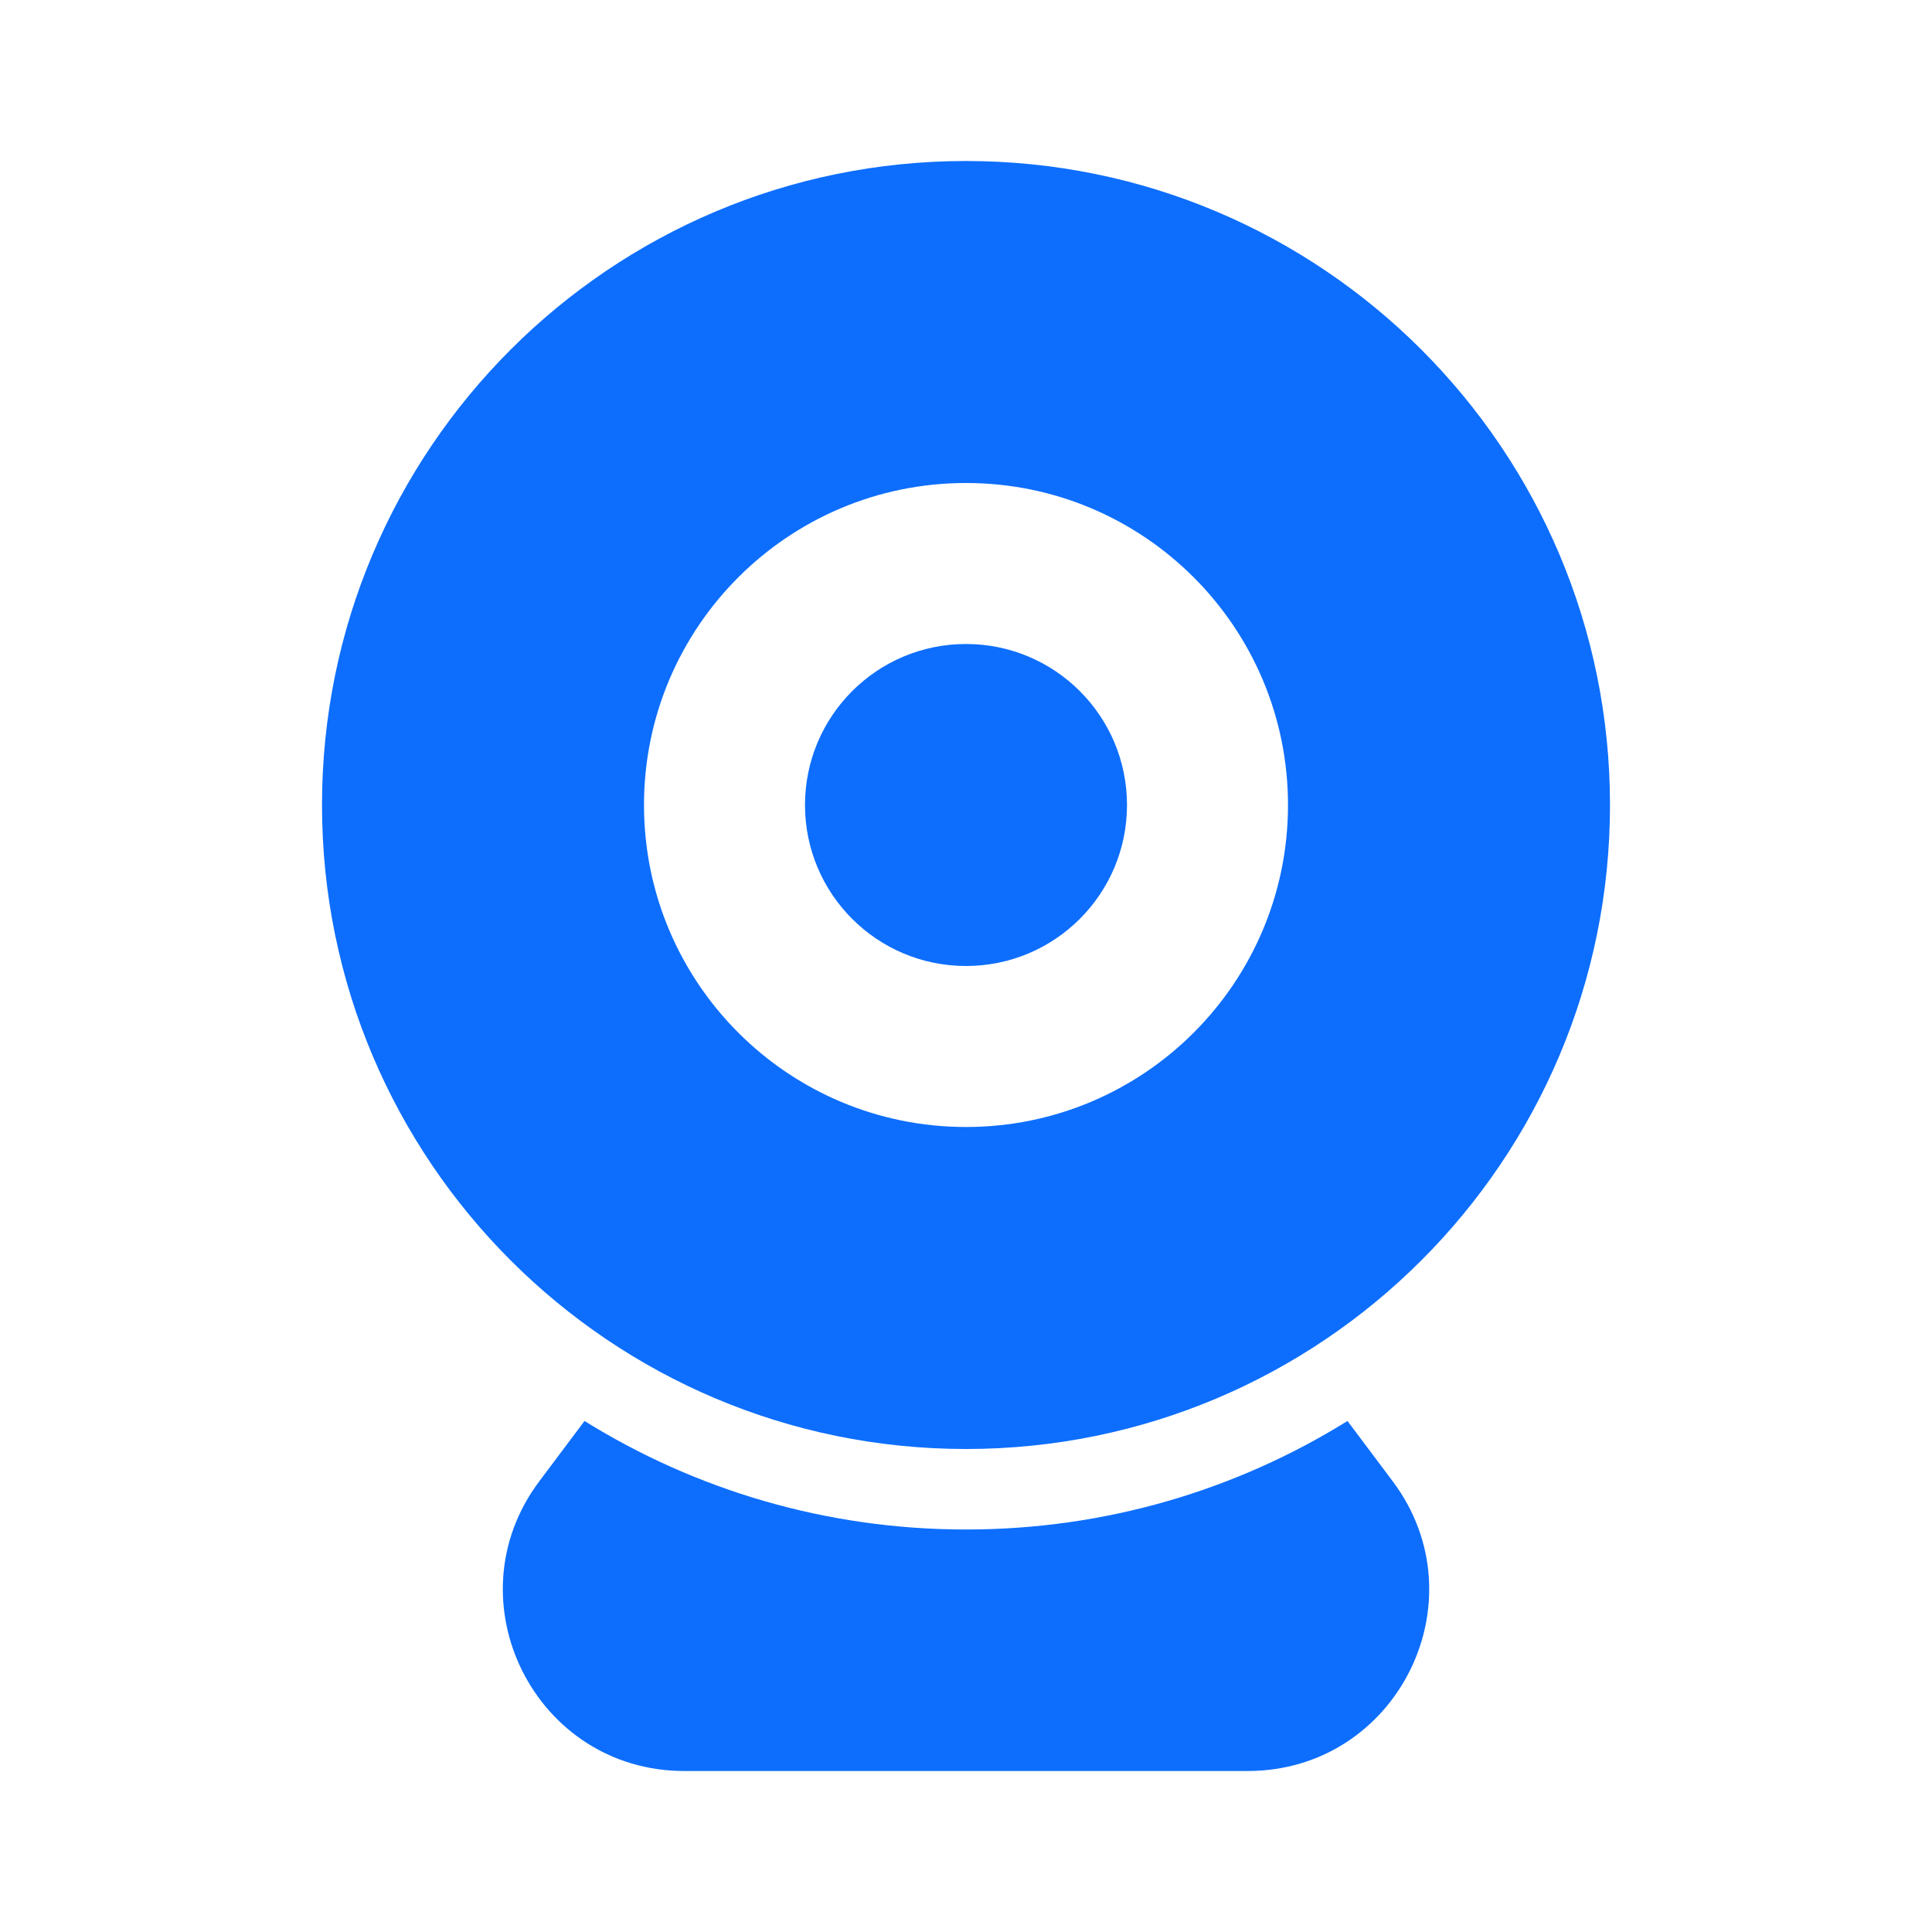 <?xml version="1.0" encoding="utf-8"?>
<!-- Uploaded to: SVG Repo, www.svgrepo.com, Generator: SVG Repo Mixer Tools --><svg fill="none" height="800px" viewBox="0 0 24 24" width="800px" xmlns="http://www.w3.org/2000/svg">
<path clip-rule="evenodd" d="M10 10C10 8.895 10.895 8 12 8C13.105 8 14 8.895 14 10C14 11.105 13.105 12 12 12C10.895 12 10 11.105 10 10Z" fill="#0D6EFD" fill-rule="evenodd"/>
<path clip-rule="evenodd" d="M12 2C7.582 2 4 5.582 4 10C4 14.418 7.582 18 12 18C16.418 18 20 14.418 20 10C20 5.582 16.418 2 12 2ZM12 6C9.791 6 8 7.791 8 10C8 12.209 9.791 14 12 14C14.209 14 16 12.209 16 10C16 7.791 14.209 6 12 6Z" fill="#0D6EFD" fill-rule="evenodd"/>
<path d="M7.261 17.652L6.7 18.4C5.588 19.883 6.646 22 8.5 22H15.5C17.354 22 18.413 19.883 17.3 18.4L16.739 17.652C15.363 18.507 13.739 19 12 19C10.261 19 8.637 18.507 7.261 17.652Z" fill="#0D6EFD"/>
</svg>